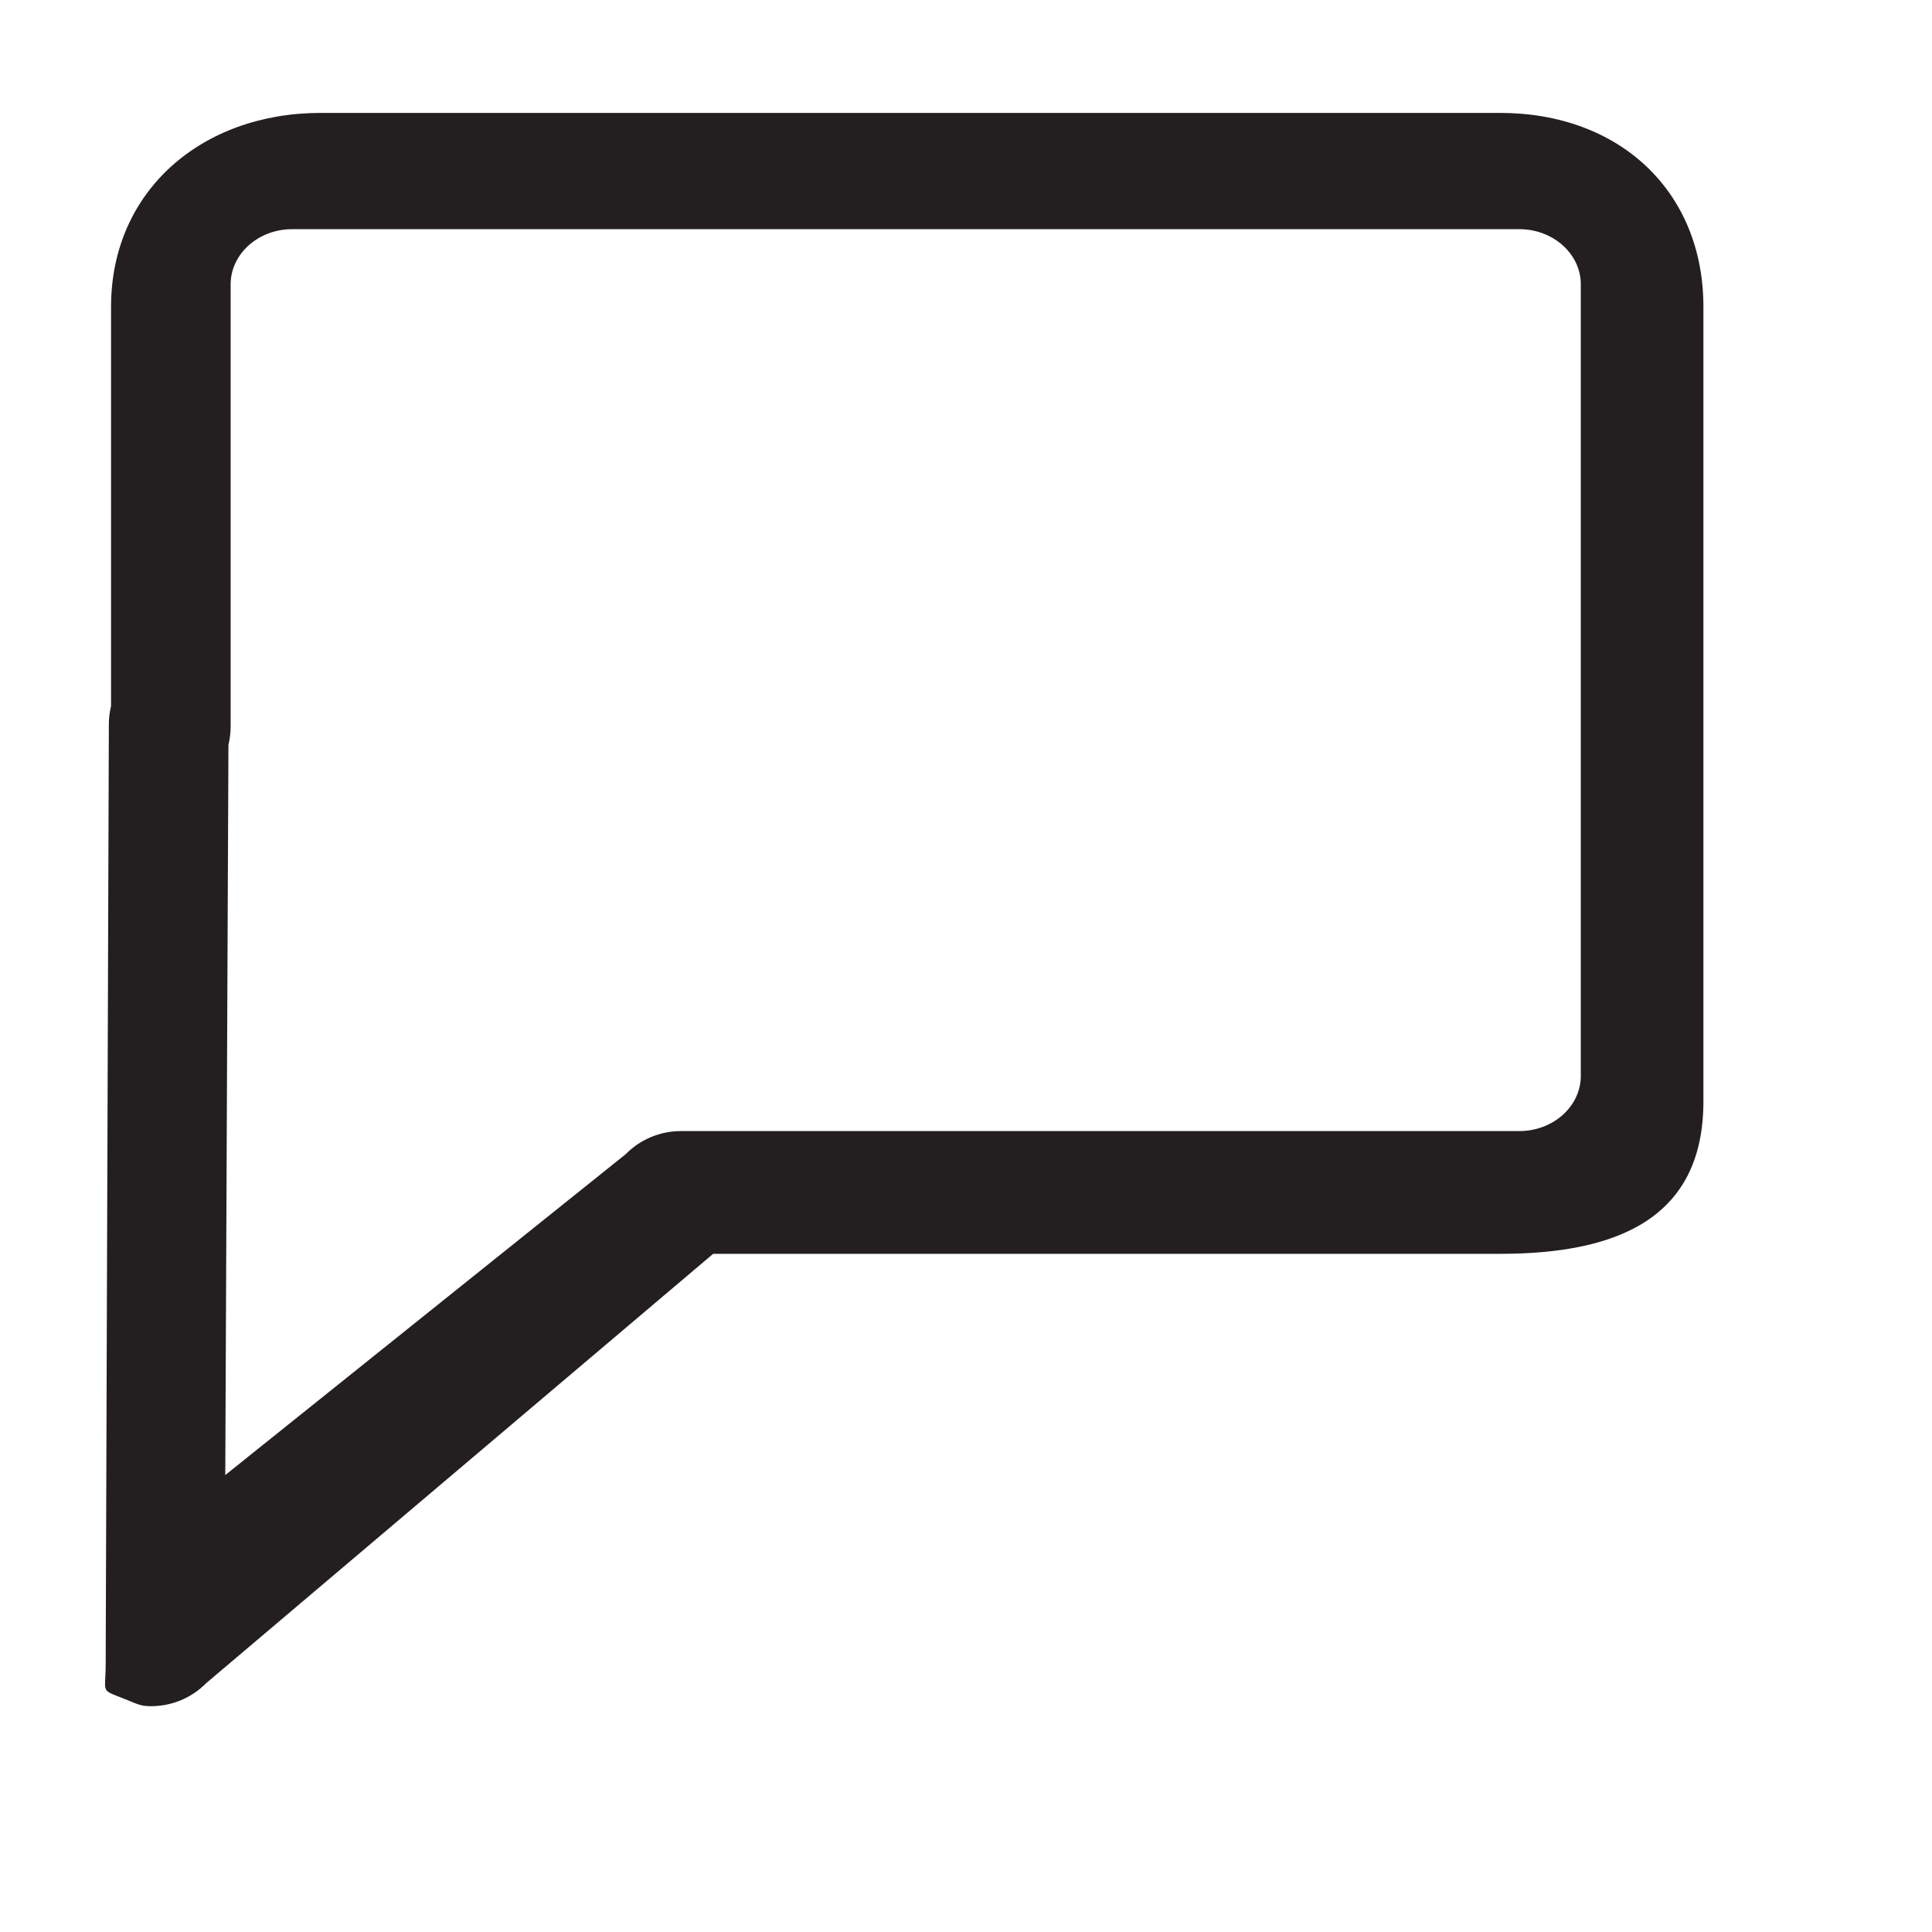 <?xml version="1.0" encoding="UTF-8" standalone="no"?>
<!-- Generator: Adobe Illustrator 16.0.0, SVG Export Plug-In . SVG Version: 6.00 Build 0)  -->

<svg
   xmlns:dc="http://purl.org/dc/elements/1.1/"
   xmlns:cc="http://creativecommons.org/ns#"
   xmlns:rdf="http://www.w3.org/1999/02/22-rdf-syntax-ns#"
   xmlns:svg="http://www.w3.org/2000/svg"
   xmlns="http://www.w3.org/2000/svg"
   xmlns:sodipodi="http://sodipodi.sourceforge.net/DTD/sodipodi-0.dtd"
   xmlns:inkscape="http://www.inkscape.org/namespaces/inkscape"
   version="1.1"
   id="Layer_1"
   x="0px"
   y="0px"
   width="50px"
   height="50px"
   viewBox="0 0 50 50"
   enable-background="new 0 0 50 50"
   xml:space="preserve"
   inkscape:version="0.48.2 r9819"
   sodipodi:docname="comment.svg"><defs
   id="defs7" /><sodipodi:namedview
   pagecolor="#ffffff"
   bordercolor="#666666"
   borderopacity="1"
   objecttolerance="10"
   gridtolerance="10"
   guidetolerance="10"
   inkscape:pageopacity="0"
   inkscape:pageshadow="2"
   inkscape:window-width="1436"
   inkscape:window-height="856"
   id="namedview5"
   showgrid="true"
   inkscape:snap-global="false"
   inkscape:zoom="12.131875"
   inkscape:cx="11.935243"
   inkscape:cy="25"
   inkscape:window-x="4"
   inkscape:window-y="0"
   inkscape:window-maximized="1"
   inkscape:current-layer="Layer_1"><inkscape:grid
     type="xygrid"
     id="grid2986" /></sodipodi:namedview>
<path
   d="m 3.911,44.156 c -0.255,0 -0.347,-0.049 -0.592,-0.149 -0.751,-0.307 -0.586,-0.131 -0.584,-0.944 L 2.817,18.744 c 5.491e-4,-0.162 0.02,-0.32 0.057,-0.473 l 0,-10.333 c 0,-2.993 2.343,-5.016 5.426,-5.016 l 30.523,0 c 3.083,0 5.261,2.023 5.261,5.016 l 0,20.567 c 0,2.993 -2.178,3.944 -5.261,3.944 l -20.367,0 -13.119,11.11 c -0.383,0.389 -0.9,0.597 -1.427,0.597 z m 2.001,-24.883 -0.082,18.901 10.363,-8.304 c 0.376,-0.382 0.89,-0.598 1.426,-0.598 l 21.701,0 c 0.877,0 1.591,-0.641 1.591,-1.428 l 0,-20.485 c 0,-0.787 -0.714,-1.428 -1.591,-1.428 l -31.76,0 c -0.877,0 -1.591,0.641 -1.591,1.428 l 0,11.44 c 0,0.161 -0.019,0.32 -0.056,0.473 z"
   id="path3"
   inkscape:connector-curvature="0"
   style="fill:#231f20"
   sodipodi:nodetypes="scsscssssssccscccssssssssc" />
</svg>